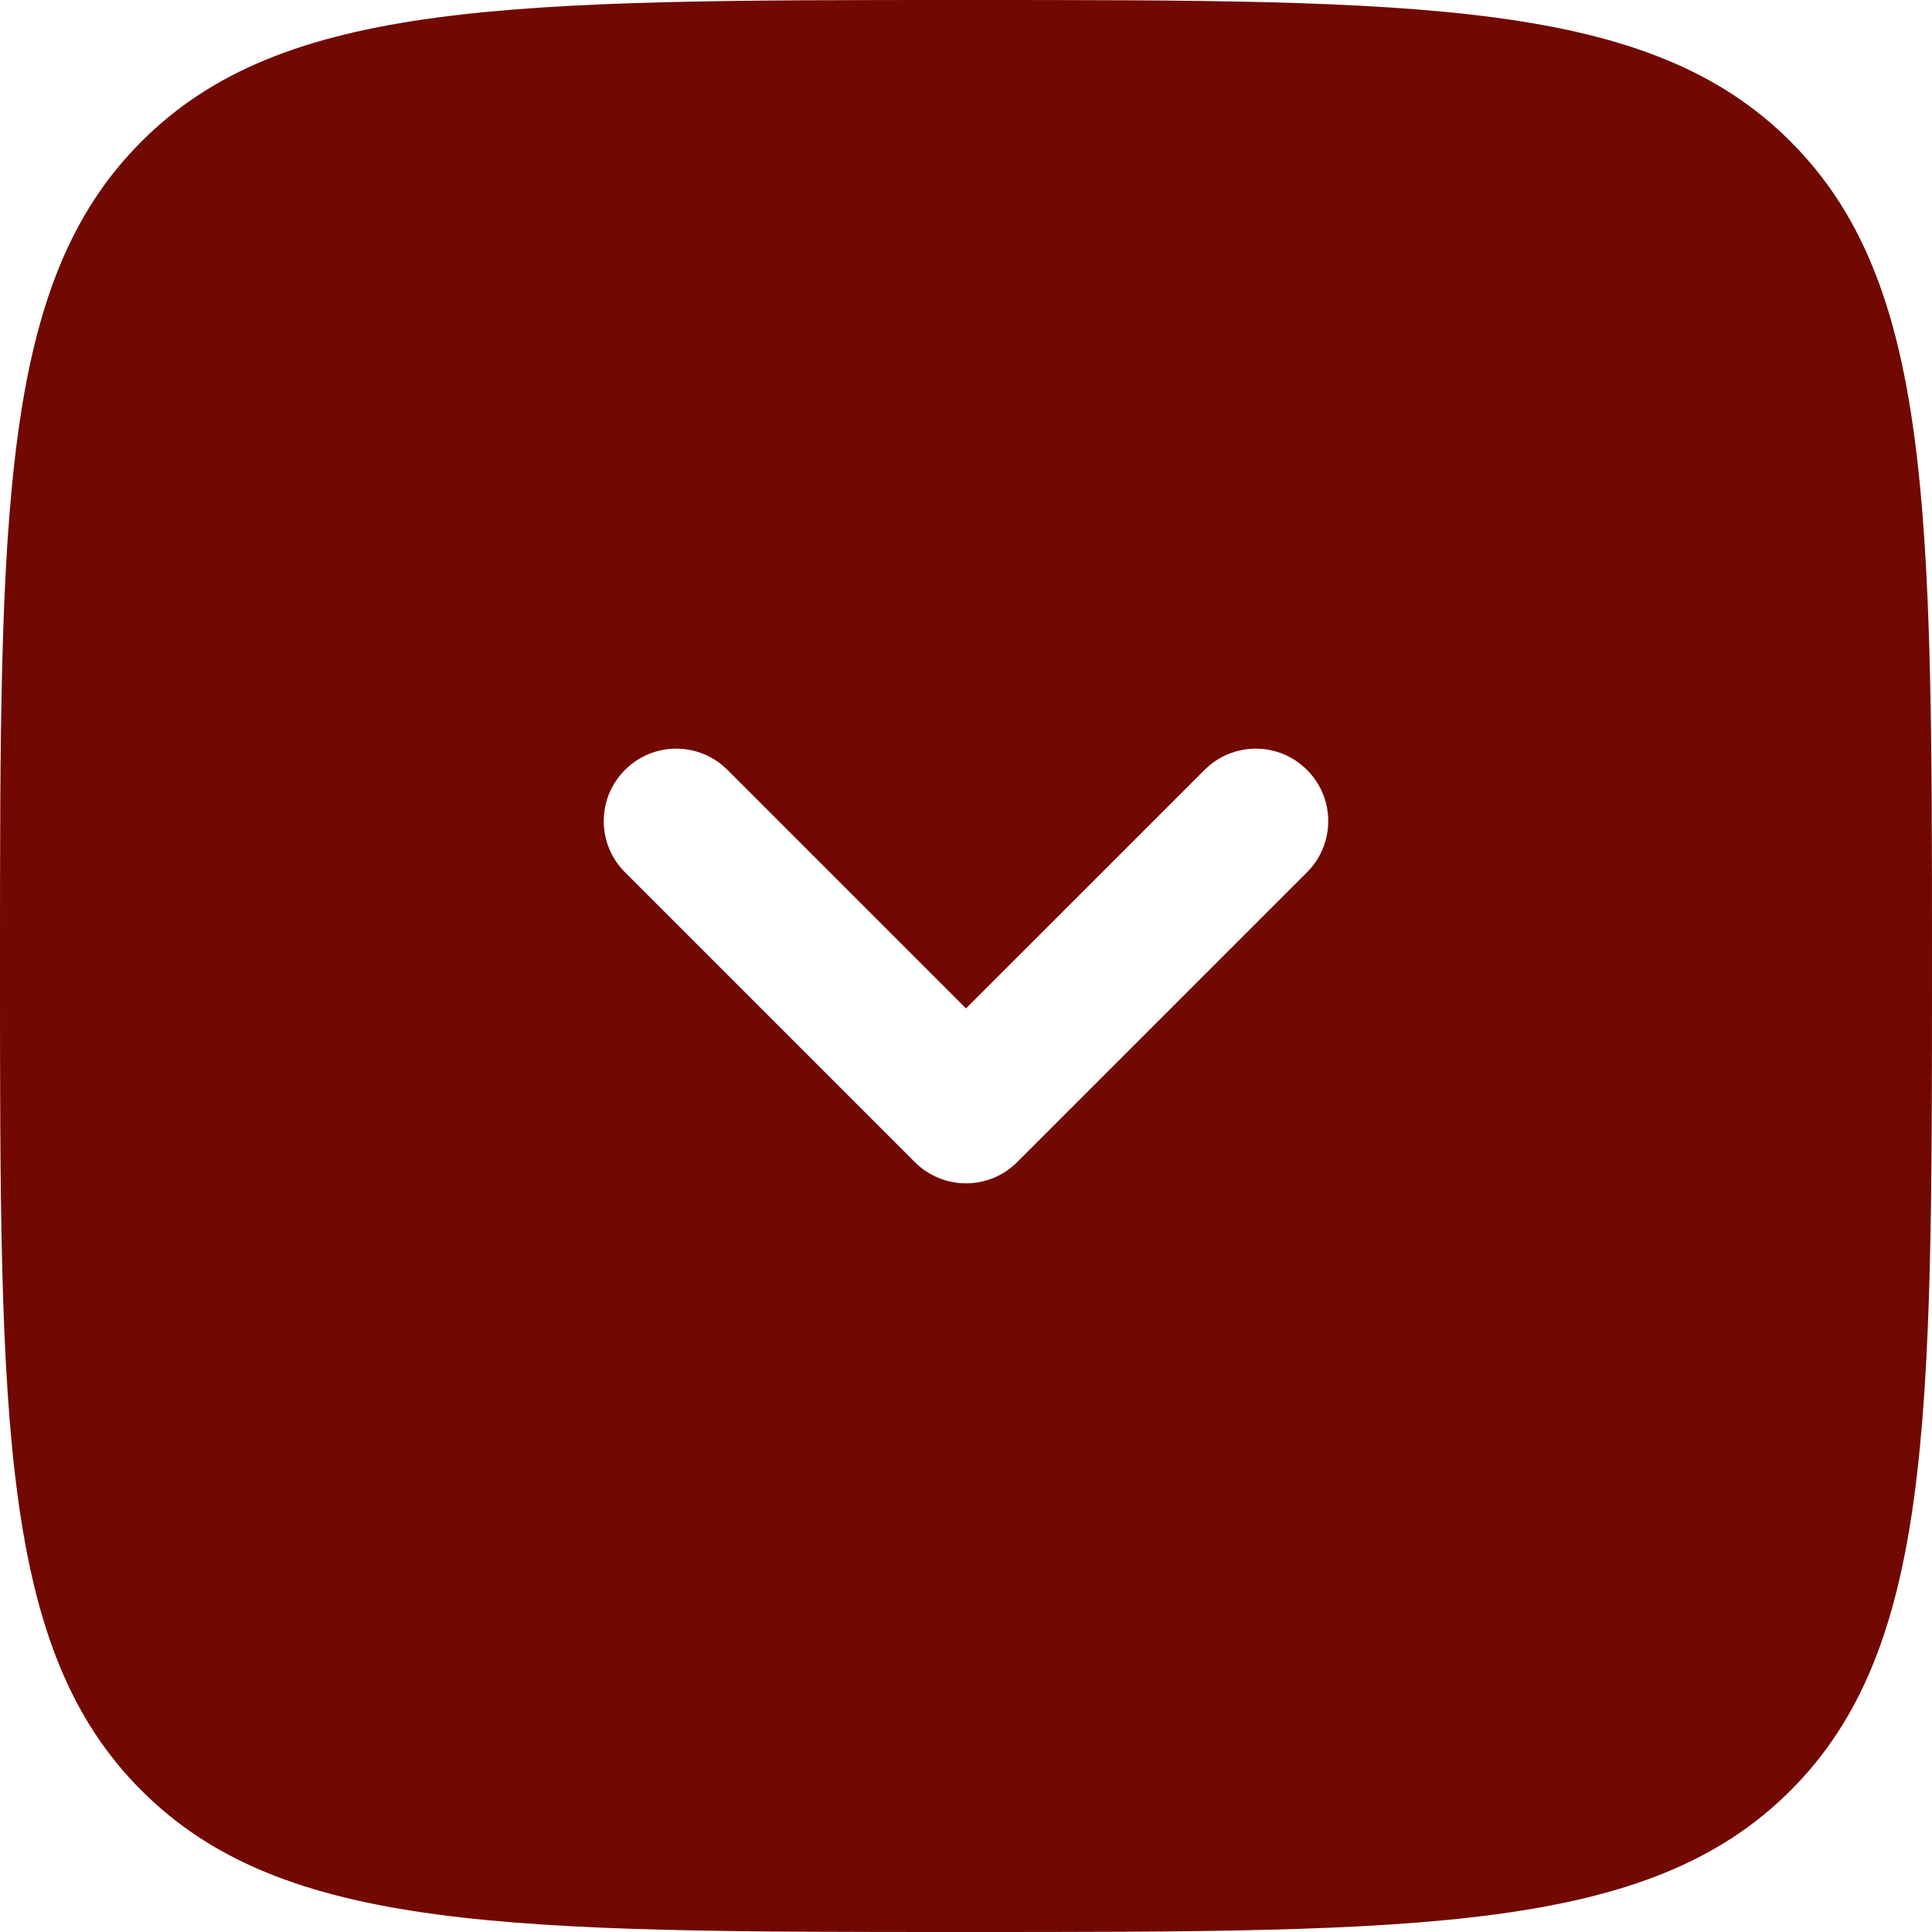 <?xml version="1.0" encoding="UTF-8"?>
<!-- Generated by Pixelmator Pro 3.3.12 -->
<svg width="30" height="30" viewBox="0 0 30 30" xmlns="http://www.w3.org/2000/svg">
    <path id="Path" fill="#710801" fill-rule="evenodd" stroke="none"
        d="M 2.197 2.197 C 2.3e-05 4.393 2.3e-05 7.929 2.3e-05 15 C 2.3e-05 22.071 2.3e-05 25.607 2.197 27.803 C 4.393 30 7.929 30 15 30 C 22.071 30 25.607 30 27.803 27.803 C 30 25.607 30 22.071 30 15 C 30 7.929 30 4.393 27.803 2.197 C 25.607 0 22.071 0 15 0 C 7.929 0 4.393 0 2.197 2.197 Z M 9.705 11.955 C 10.144 11.515 10.856 11.515 11.296 11.955 L 15 15.659 L 18.705 11.955 C 19.144 11.515 19.856 11.515 20.295 11.955 C 20.735 12.394 20.735 13.106 20.295 13.545 L 15.795 18.045 C 15.585 18.256 15.298 18.375 15 18.375 C 14.702 18.375 14.416 18.256 14.205 18.045 L 9.705 13.545 C 9.265 13.106 9.265 12.394 9.705 11.955 Z" />
</svg>